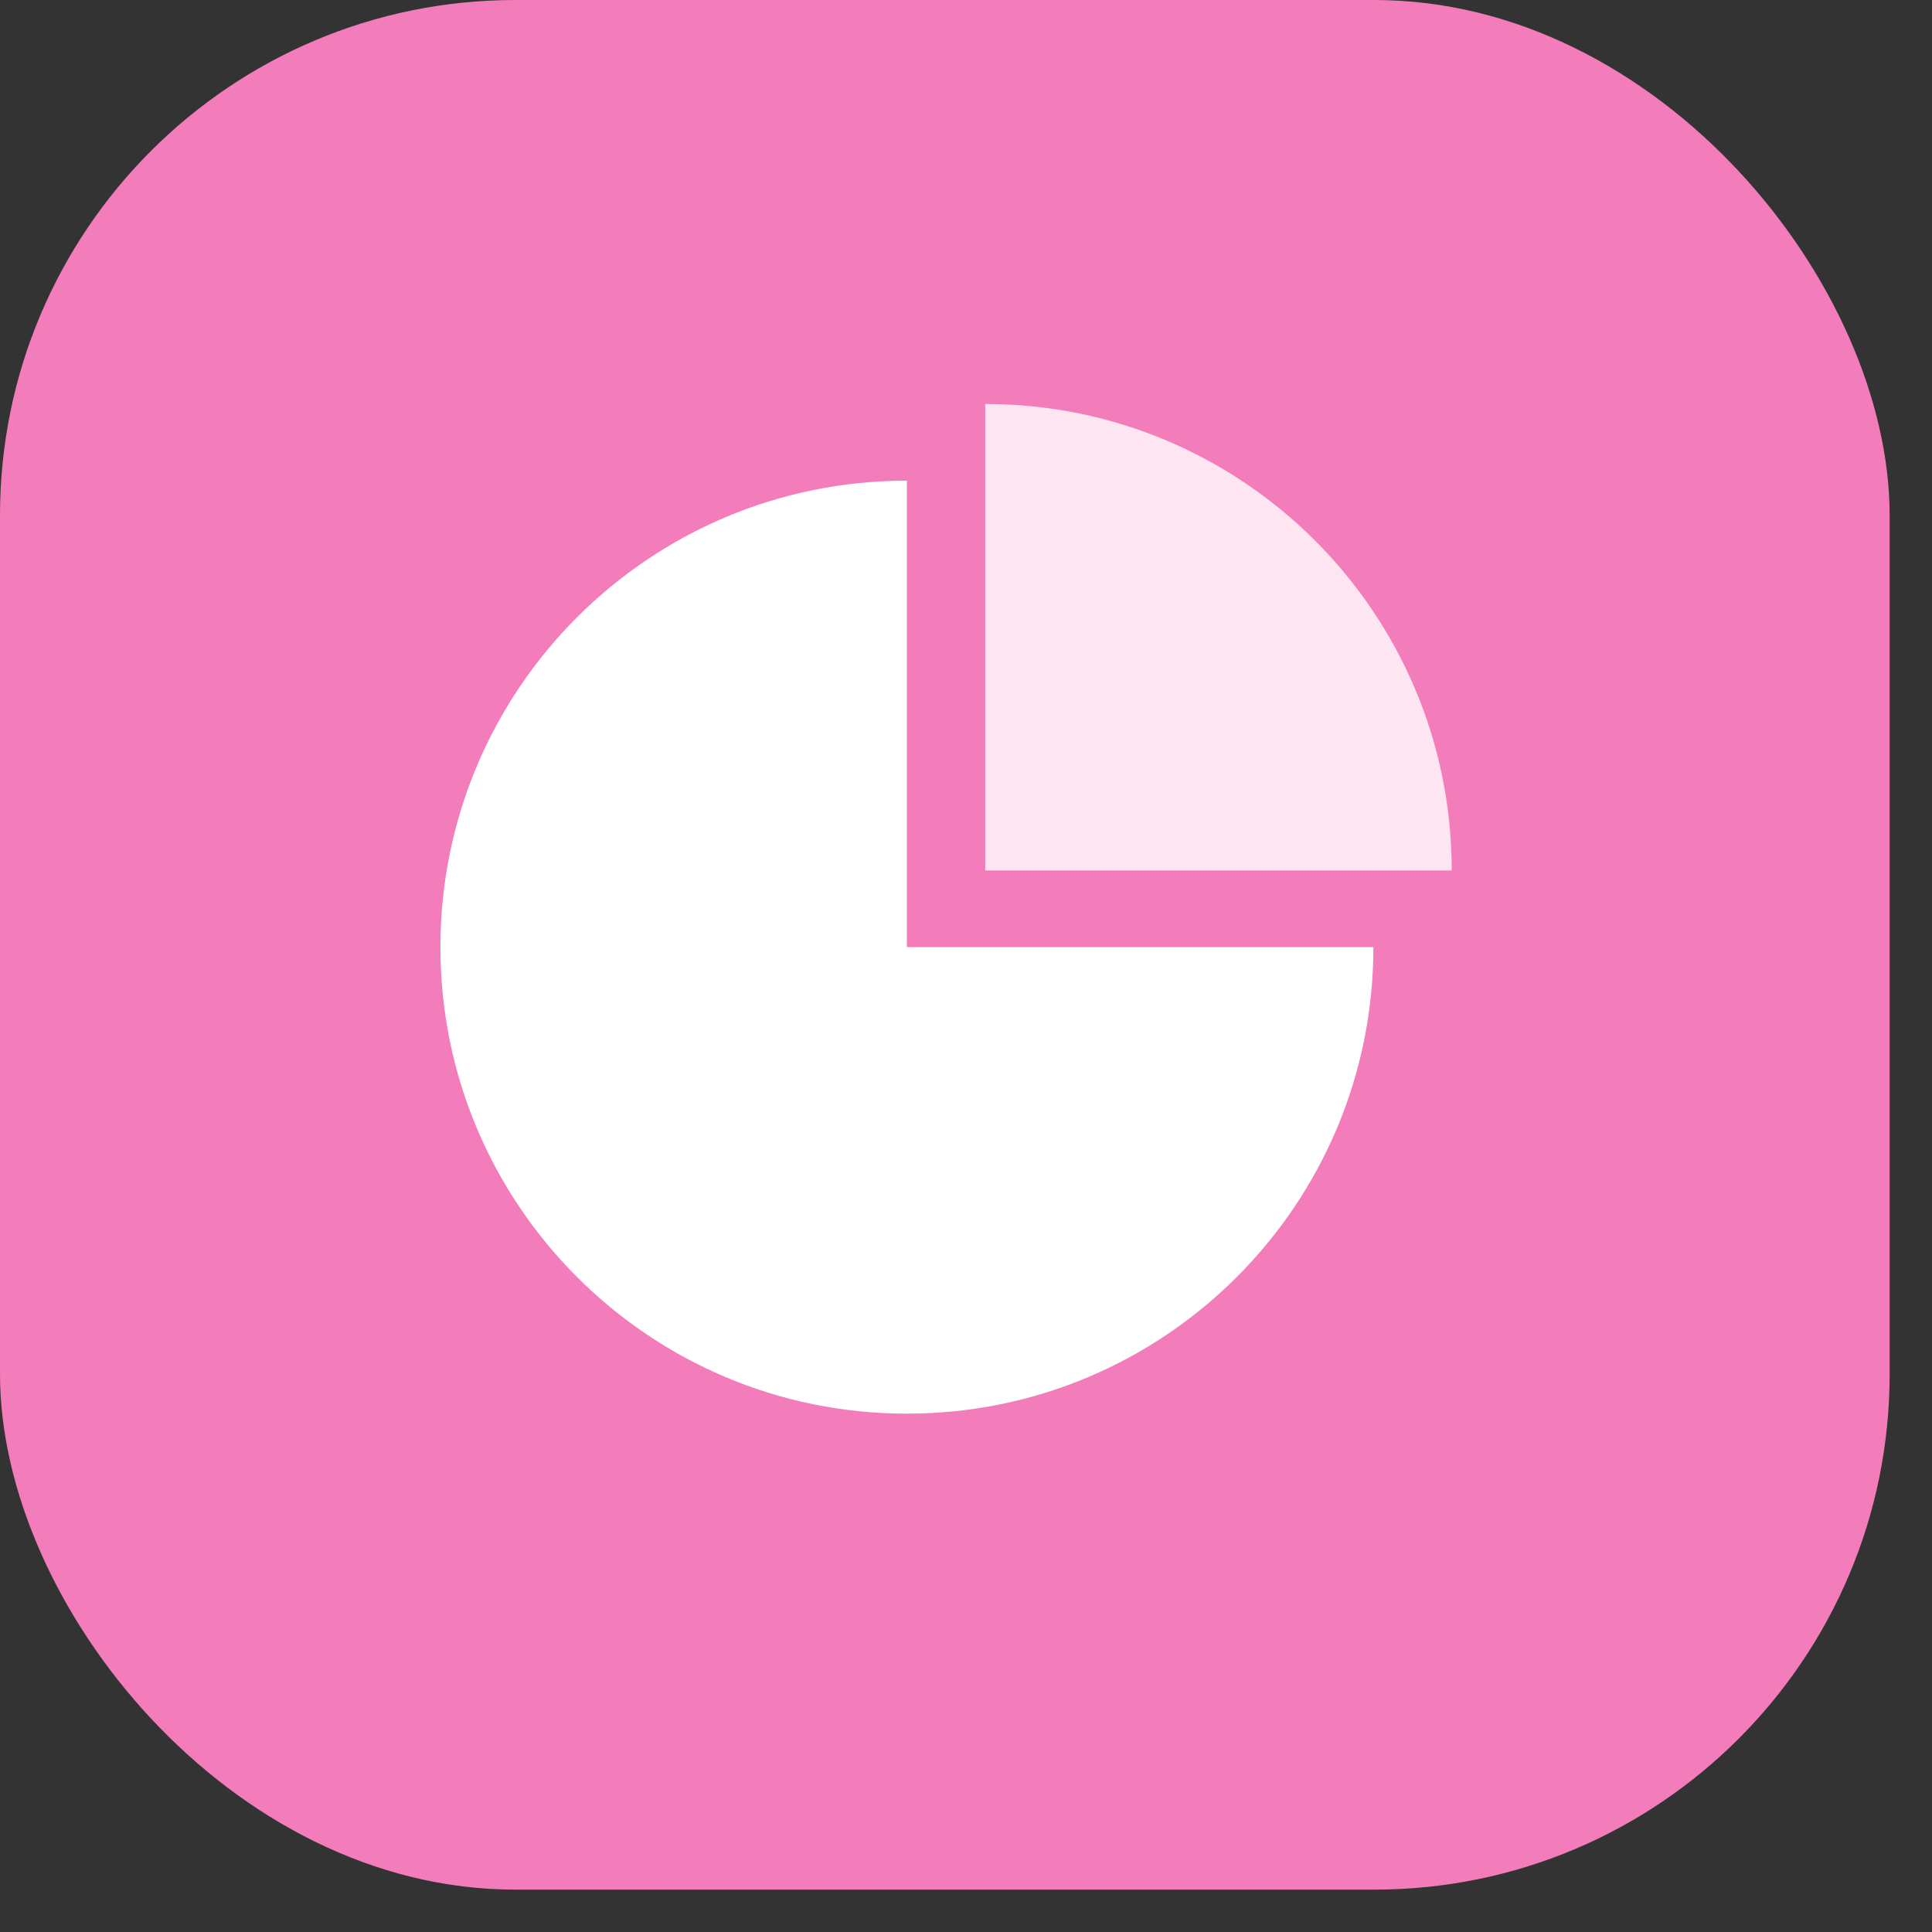 <?xml version="1.0" encoding="UTF-8"?>
<svg width="41px" height="41px" viewBox="0 0 41 41" version="1.1" xmlns="http://www.w3.org/2000/svg" xmlns:xlink="http://www.w3.org/1999/xlink">
    <rect x="0" y="0" width="41" height="41" fill="#333333" stroke="none"/>
    <!-- Generator: Sketch 60 (88103) - https://sketch.com -->
    <title>icon_ After sale_fuwubaobiao</title>
    <desc>Created with Sketch.</desc>
    <g id="服务助手首页" stroke="none" stroke-width="1" fill="none" fill-rule="evenodd">
        <g transform="translate(-308, -320)" id="分组-18">
            <g transform="translate(308, 320)">
                <rect id="矩形-copy-9" fill="#F37CBA" x="0" y="0" width="40.101" height="40.101" rx="10.937"></rect>
                <g id="编组-9" transform="translate(9, 8)" fill="#FFFFFF">
                    <path d="M10.246,2.2 C4.778,2.2 0.346,6.632 0.346,12.1 C0.346,17.568 4.778,22 10.246,22 C15.714,22 20.146,17.568 20.146,12.1 L10.246,12.1 L10.246,2.2 Z" id="路径"></path>
                    <path d="M21.808,10.473 C21.808,5.005 17.375,0.573 11.908,0.573 L11.908,10.473" id="路径" opacity="0.8"></path>
                </g>
            </g>
        </g>
    </g>
</svg>